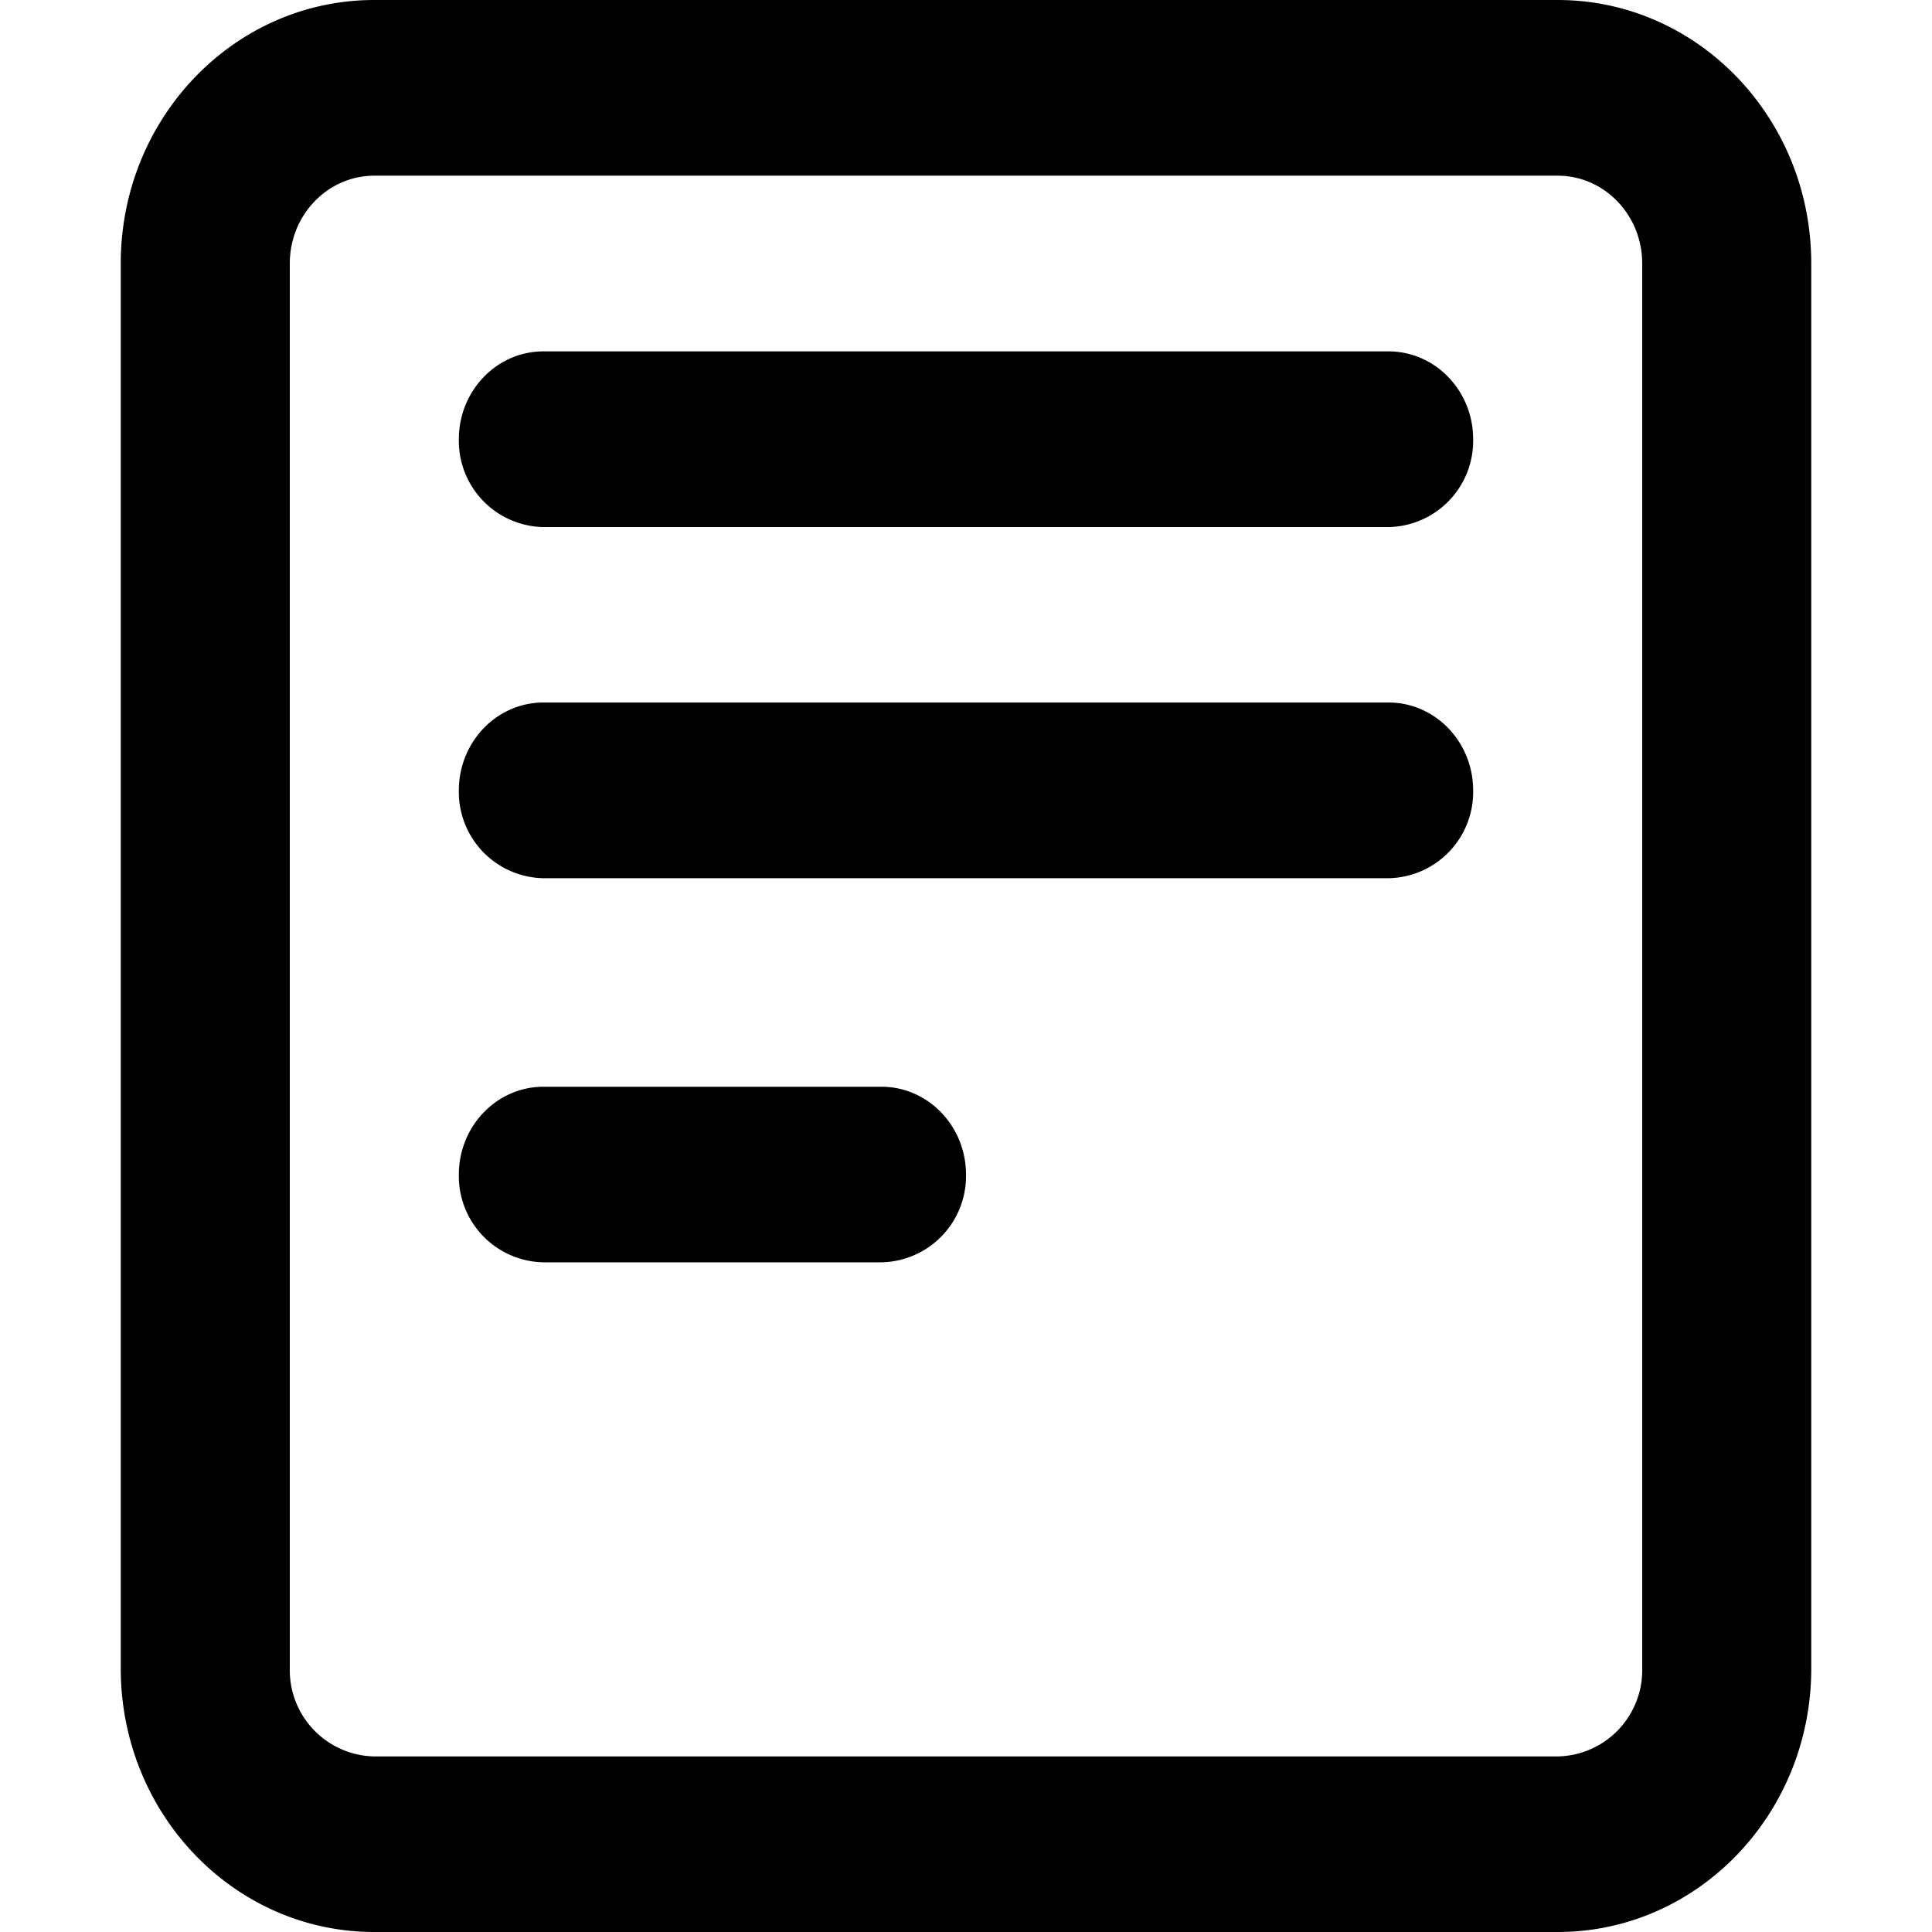 <svg xmlns="http://www.w3.org/2000/svg" width="16" height="16" fill="none" viewBox="0 0 16 16">
  <path fill="currentColor" d="M3.8 3.637c0-.401.314-.727.7-.727h7c.386 0 .7.326.7.727a.714.714 0 0 1-.7.728h-7a.714.714 0 0 1-.7-.728ZM3.8 6.546c0-.402.314-.728.7-.728h7c.386 0 .7.326.7.728a.714.714 0 0 1-.7.727h-7a.714.714 0 0 1-.7-.727ZM3.8 9.727c0-.401.314-.727.7-.727h2.8c.386 0 .7.326.7.727a.714.714 0 0 1-.7.727H4.5a.714.714 0 0 1-.7-.727Z"/>
  <path fill="currentColor" fill-rule="evenodd" d="M1 2.182C1 .977 1.94 0 3.1 0h9.8c1.16 0 2.1.977 2.1 2.182v11.636C15 15.023 14.06 16 12.9 16H3.1C1.94 16 1 15.023 1 13.818V2.182Zm2.1-.727h9.8c.386 0 .7.325.7.727v11.636a.714.714 0 0 1-.7.728H3.1a.714.714 0 0 1-.7-.728V2.182c0-.402.314-.727.7-.727Z" clip-rule="evenodd"/>
</svg>
